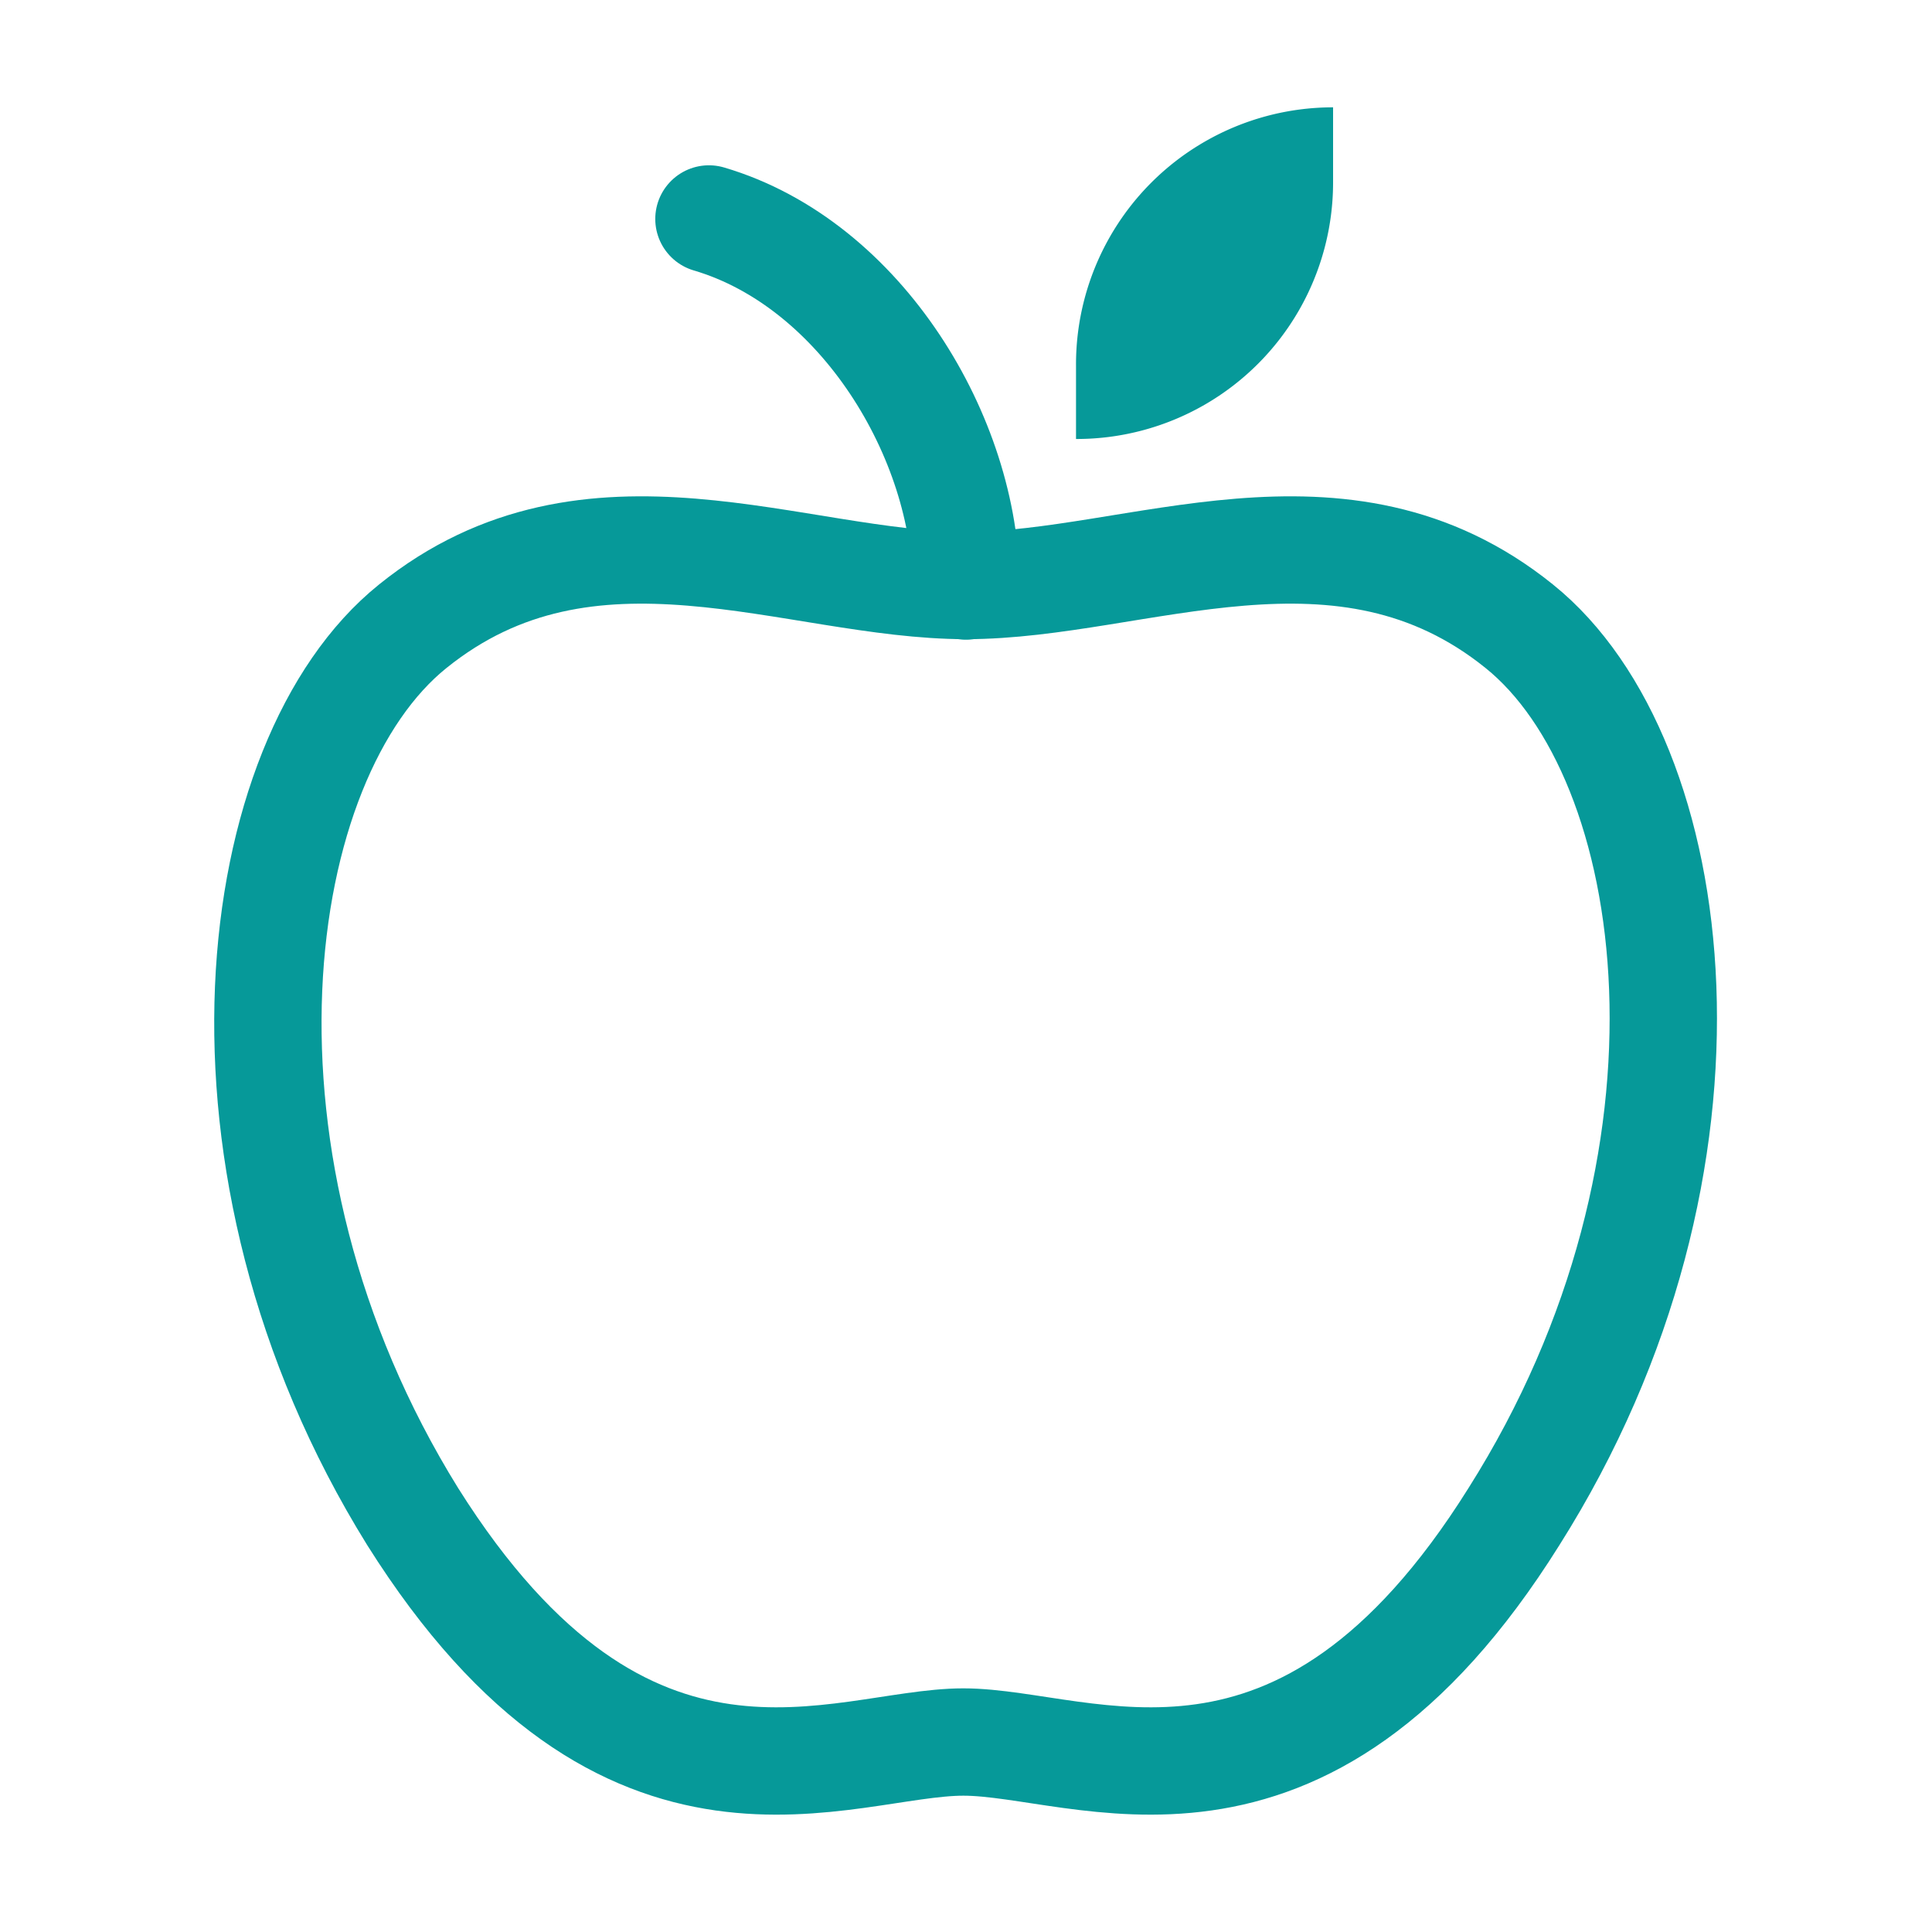 <svg id="Standart_Icons_1" xmlns="http://www.w3.org/2000/svg" viewBox="0 0 36 36"><defs><style>.cls-1{fill:none;stroke:#069999;stroke-linecap:round;stroke-linejoin:round;stroke-width:2px;} .cls-2{fill:#069999;}</style></defs><title>Körper, Gesundheit und Ernährung</title><path class="cls-1" d="M28.31,11.67C25,9,21.19,10.91,18,10.91S11,9,7.69,11.67c-3.07,2.47-4.09,10,0,16.59,4,6.36,8,4.2,10.26,4.2s6.28,2.16,10.26-4.2C32.4,21.63,31.38,14.14,28.31,11.67Z"/><path class="cls-2" d="M24.84,2h0V3.39a4.78,4.78,0,0,1-4.79,4.79h0V6.82A4.79,4.79,0,0,1,24.84,2Z"/><path class="cls-1" d="M18,10.92c0-2.74-1.94-6-4.79-6.84"/></svg>